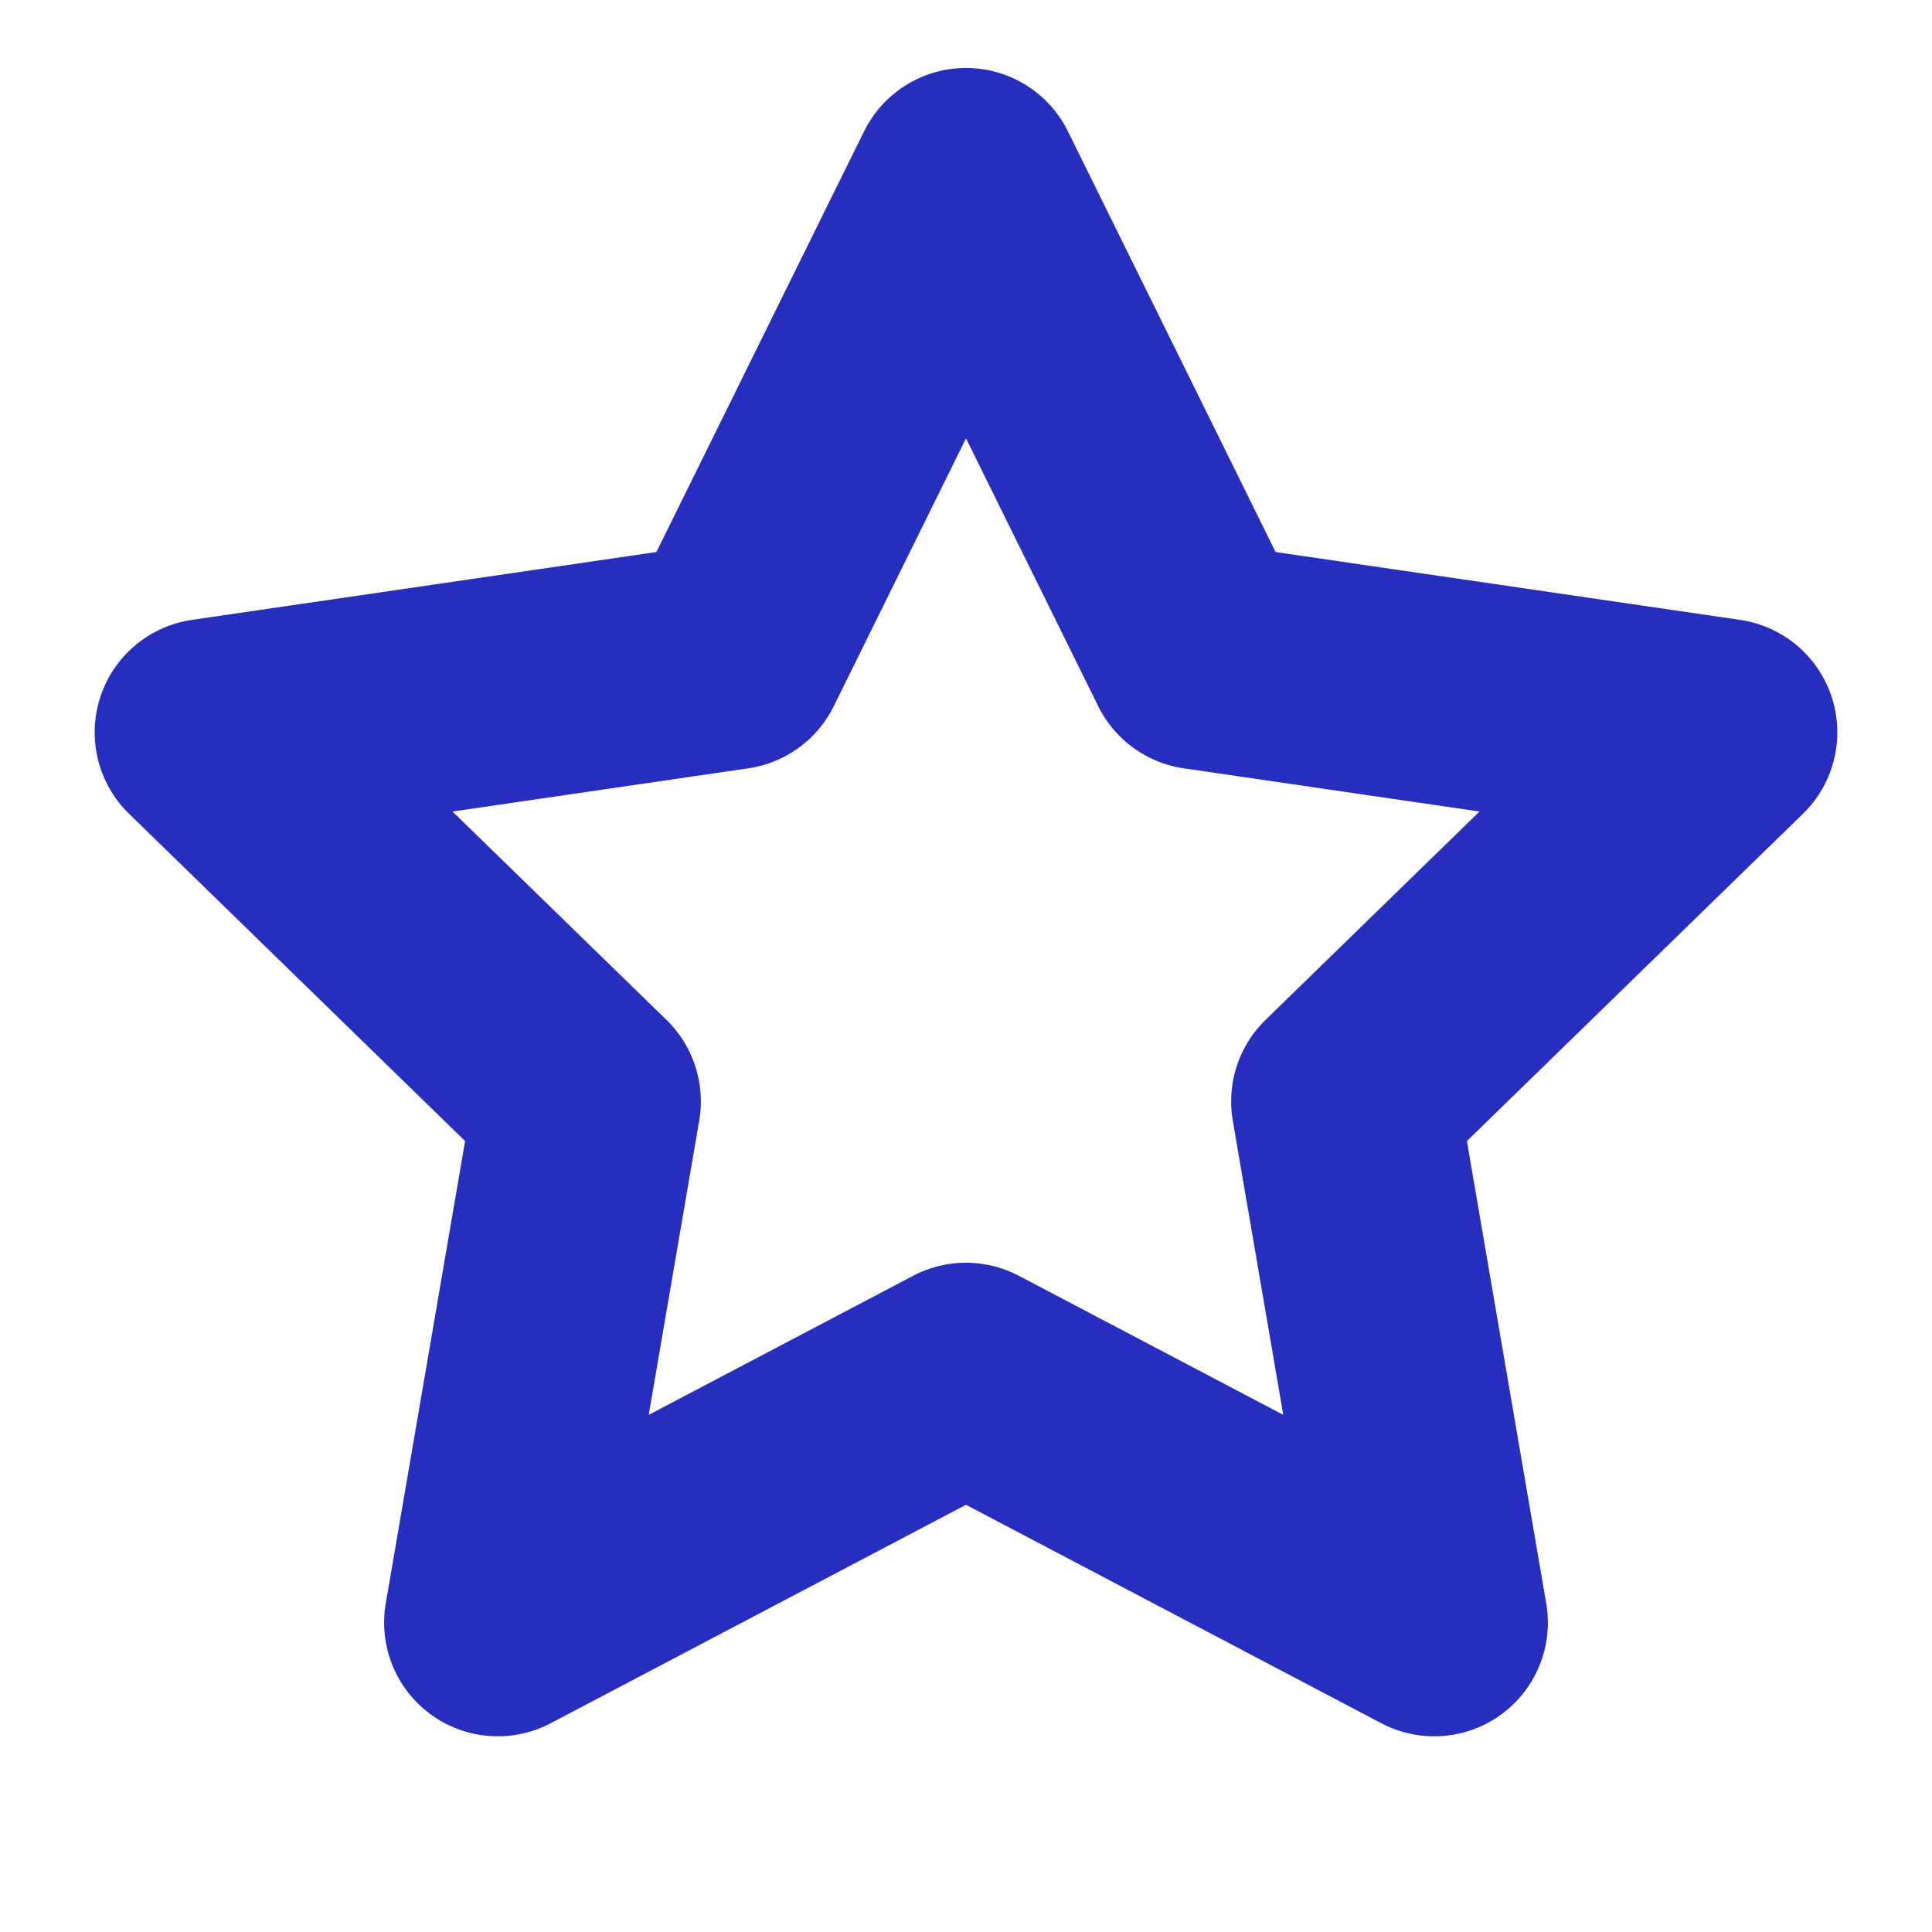 <svg width="17" height="17" viewBox="0 0 17 17" fill="none" xmlns="http://www.w3.org/2000/svg">
<g clip-path="url(#clip0_188_5058)">
<path d="M8.5 1.598L10.56 5.771L15.167 6.444L11.833 9.691L12.62 14.278L8.5 12.111L4.38 14.278L5.167 9.691L1.833 6.444L6.44 5.771L8.5 1.598Z" stroke="#272DBC" stroke-width="2" stroke-linecap="round" stroke-linejoin="round"/>
</g>
<defs>
<clipPath id="clip0_188_5058">
<rect width="16" height="16" fill="white" transform="translate(0.5 0.266)"/>
</clipPath>
</defs>
</svg>
